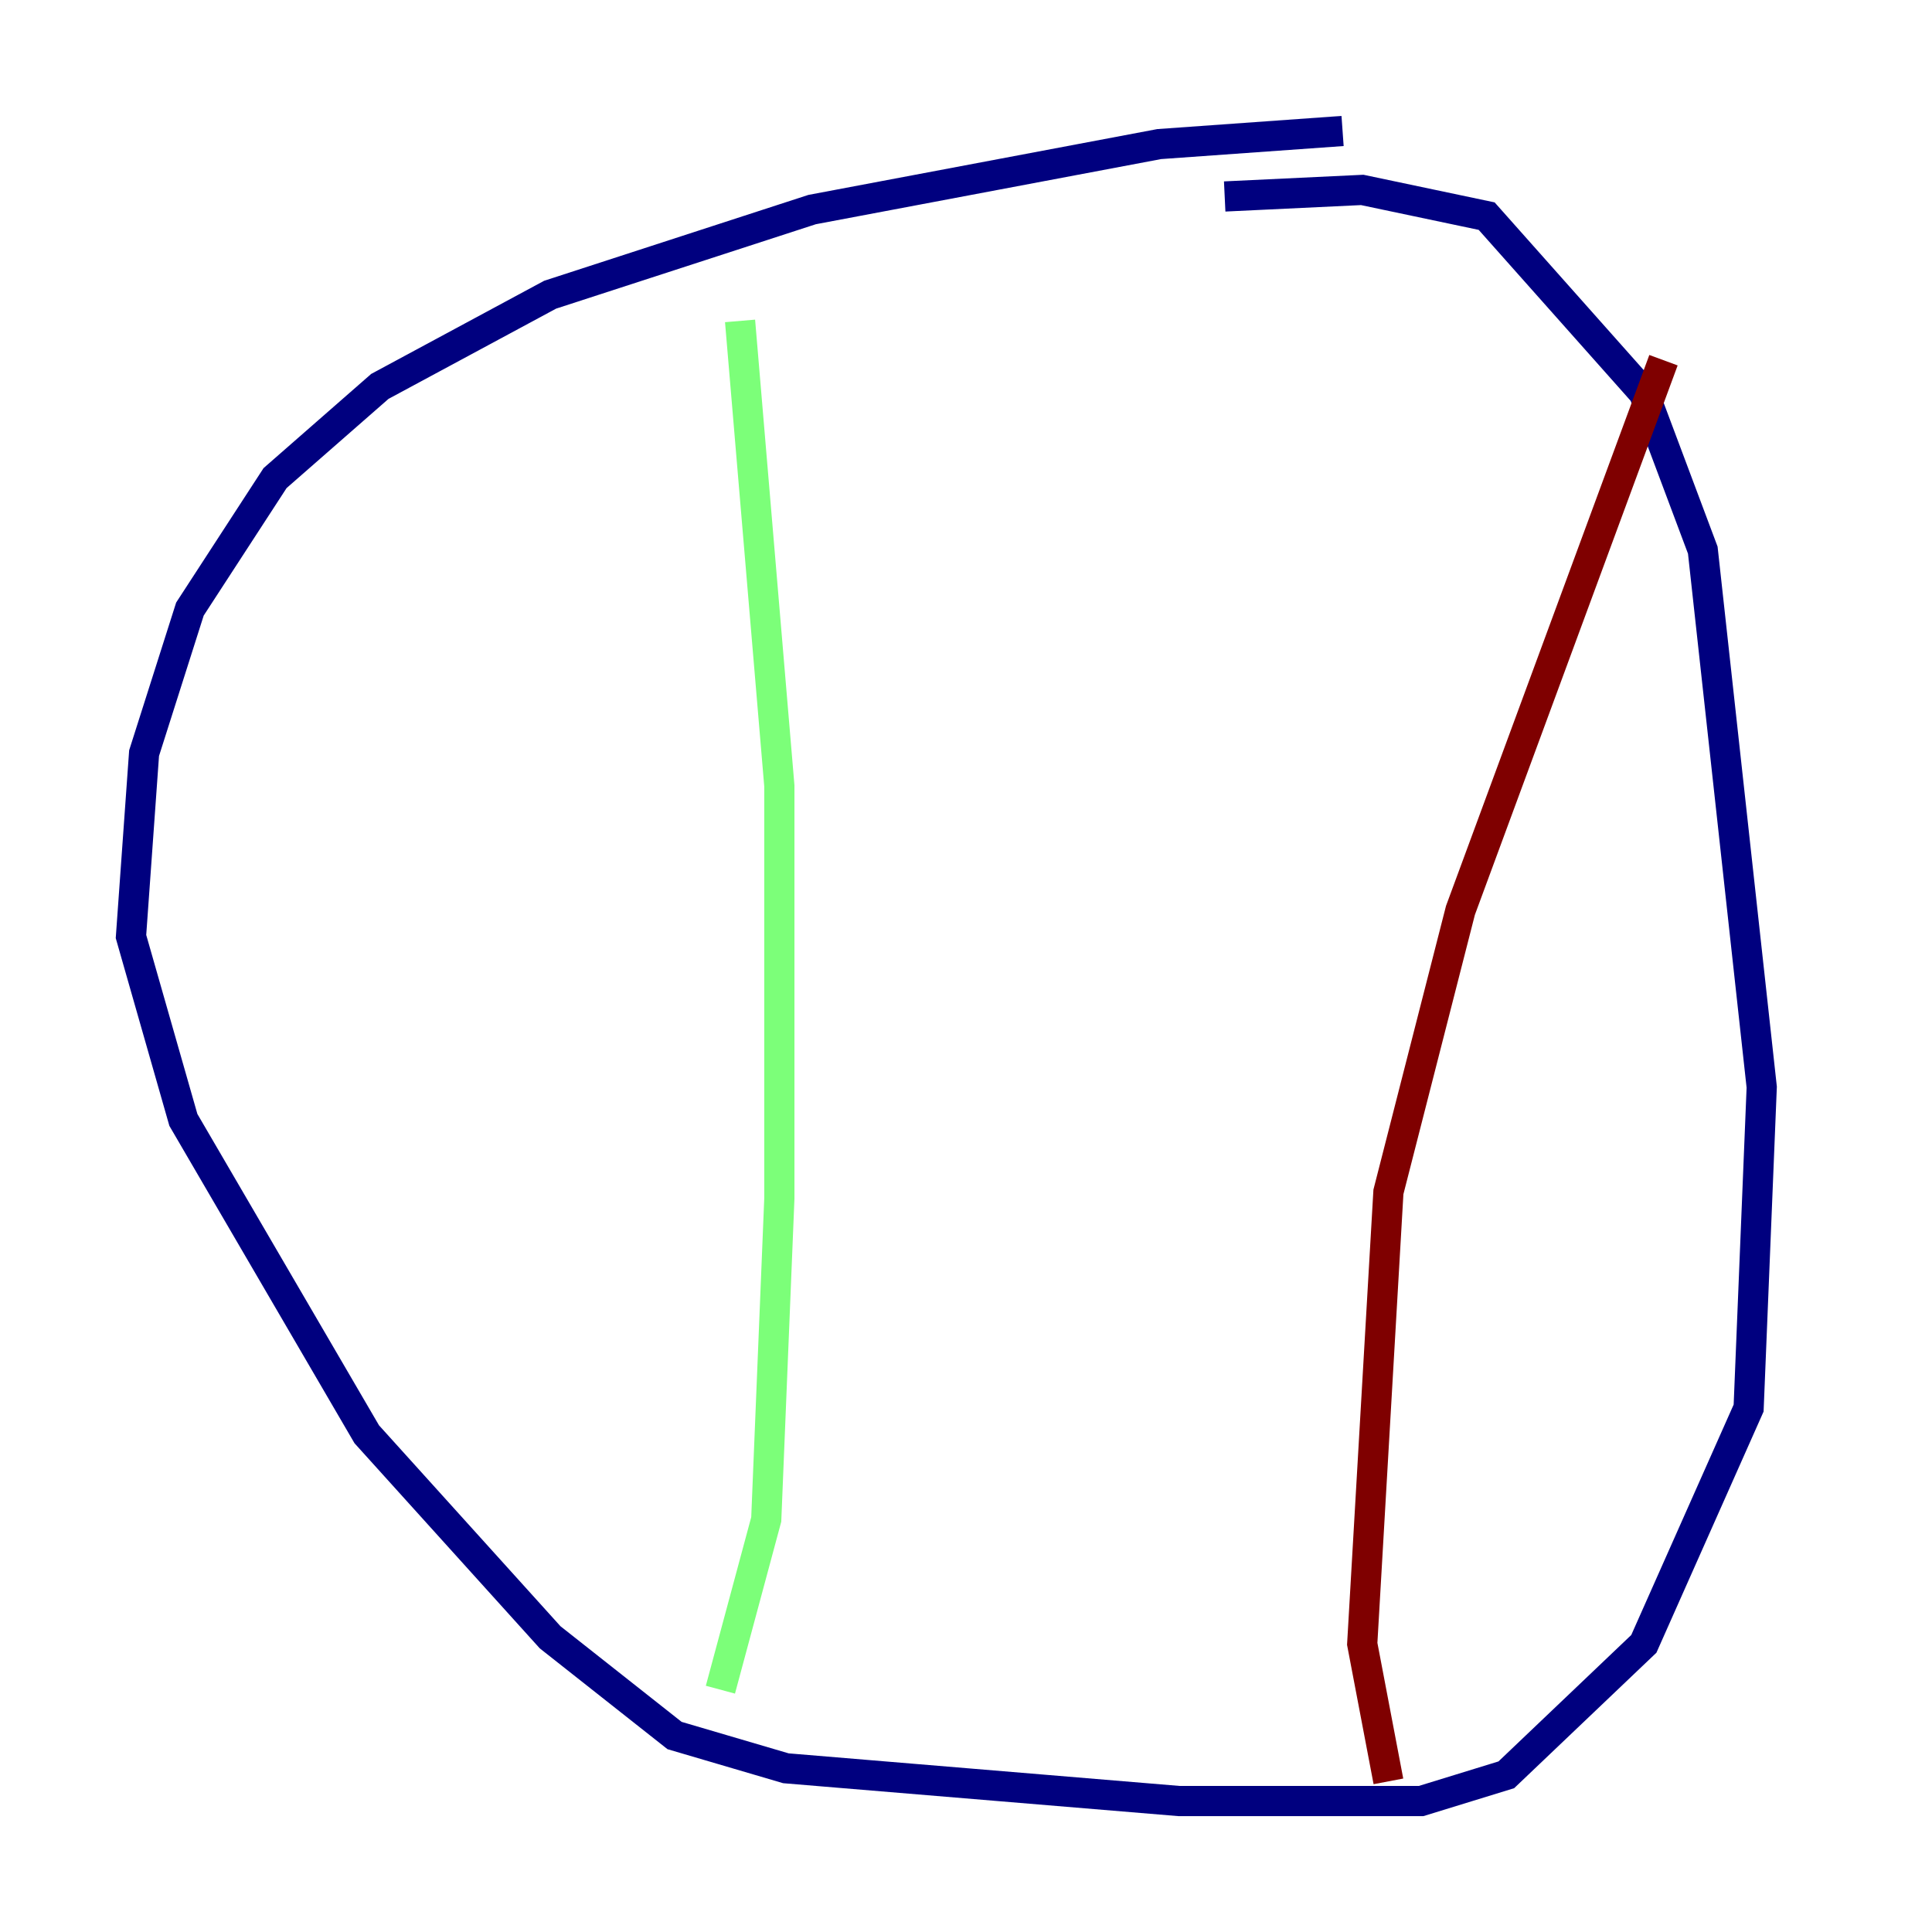 <?xml version="1.0" encoding="utf-8" ?>
<svg baseProfile="tiny" height="128" version="1.2" viewBox="0,0,128,128" width="128" xmlns="http://www.w3.org/2000/svg" xmlns:ev="http://www.w3.org/2001/xml-events" xmlns:xlink="http://www.w3.org/1999/xlink"><defs /><polyline fill="none" points="88.949,8.678 76.8,9.546 53.803,13.885 36.447,19.525 25.166,25.6 18.224,31.675 12.583,40.352 9.546,49.898 8.678,62.047 12.149,74.197 24.298,95.024 36.447,108.475 44.691,114.983 52.068,117.153 78.102,119.322 94.156,119.322 99.797,117.586 108.909,108.909 115.851,93.288 116.719,72.027 112.814,36.447 108.909,26.034 98.495,14.319 90.251,12.583 81.139,13.017" stroke="#00007f" stroke-width="2" /><polyline fill="none" points="49.031,21.261 51.634,52.068 51.634,79.403 50.766,100.664 47.729,111.946" stroke="#7cff79" stroke-width="2" /><polyline fill="none" points="110.21,23.864 96.759,60.312 91.986,78.969 90.251,108.909 91.986,118.02" stroke="#7f0000" stroke-width="2" /></svg>